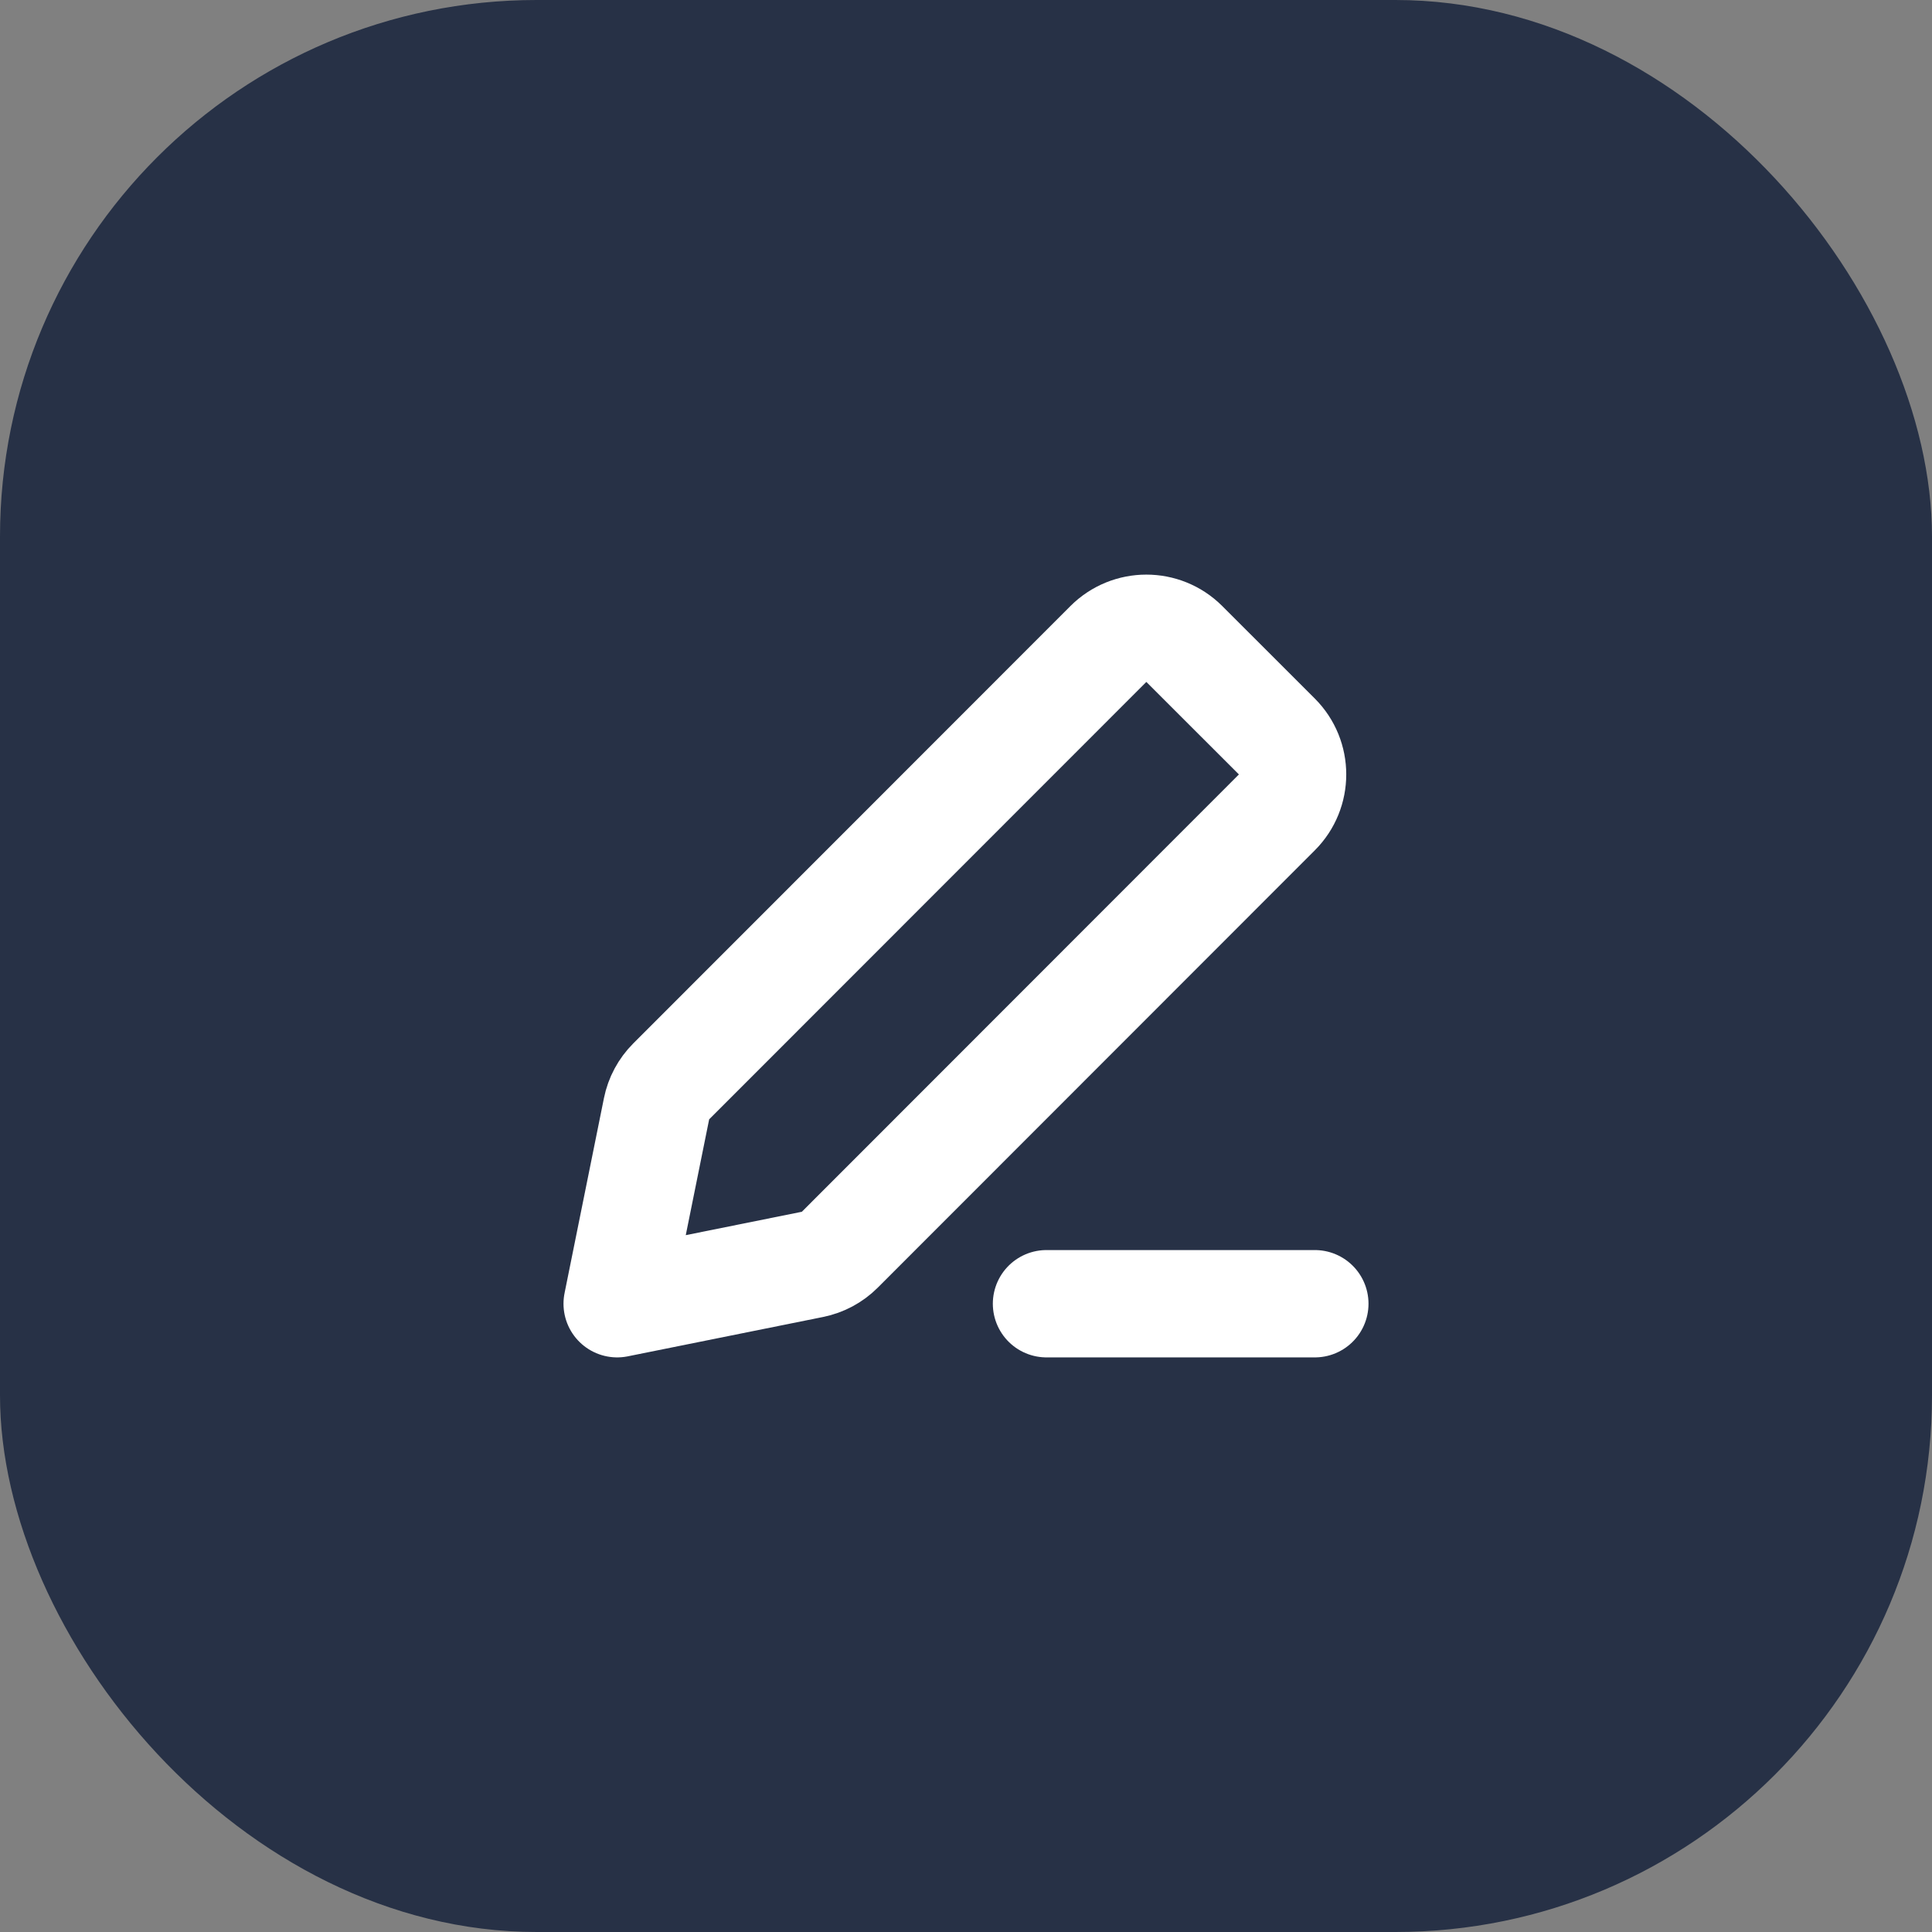 <svg width="36" height="36" viewBox="0 0 36 36" fill="none" xmlns="http://www.w3.org/2000/svg">
<rect x="0" y="0" width="36" height="36" fill="#808080" stroke="none"/>
<rect width="36" height="36" rx="10" fill="#273146"/>
<path d="M19.5 24.293H24.5M11.5 24.293L15.138 23.56C15.332 23.521 15.509 23.426 15.648 23.287L23.793 15.137C24.183 14.747 24.183 14.113 23.792 13.723L22.067 11.999C21.676 11.609 21.043 11.61 20.653 12L12.507 20.15C12.368 20.289 12.273 20.466 12.234 20.659L11.5 24.293Z" stroke="white" stroke-width="2" stroke-linecap="round" stroke-linejoin="round"/>
</svg>
